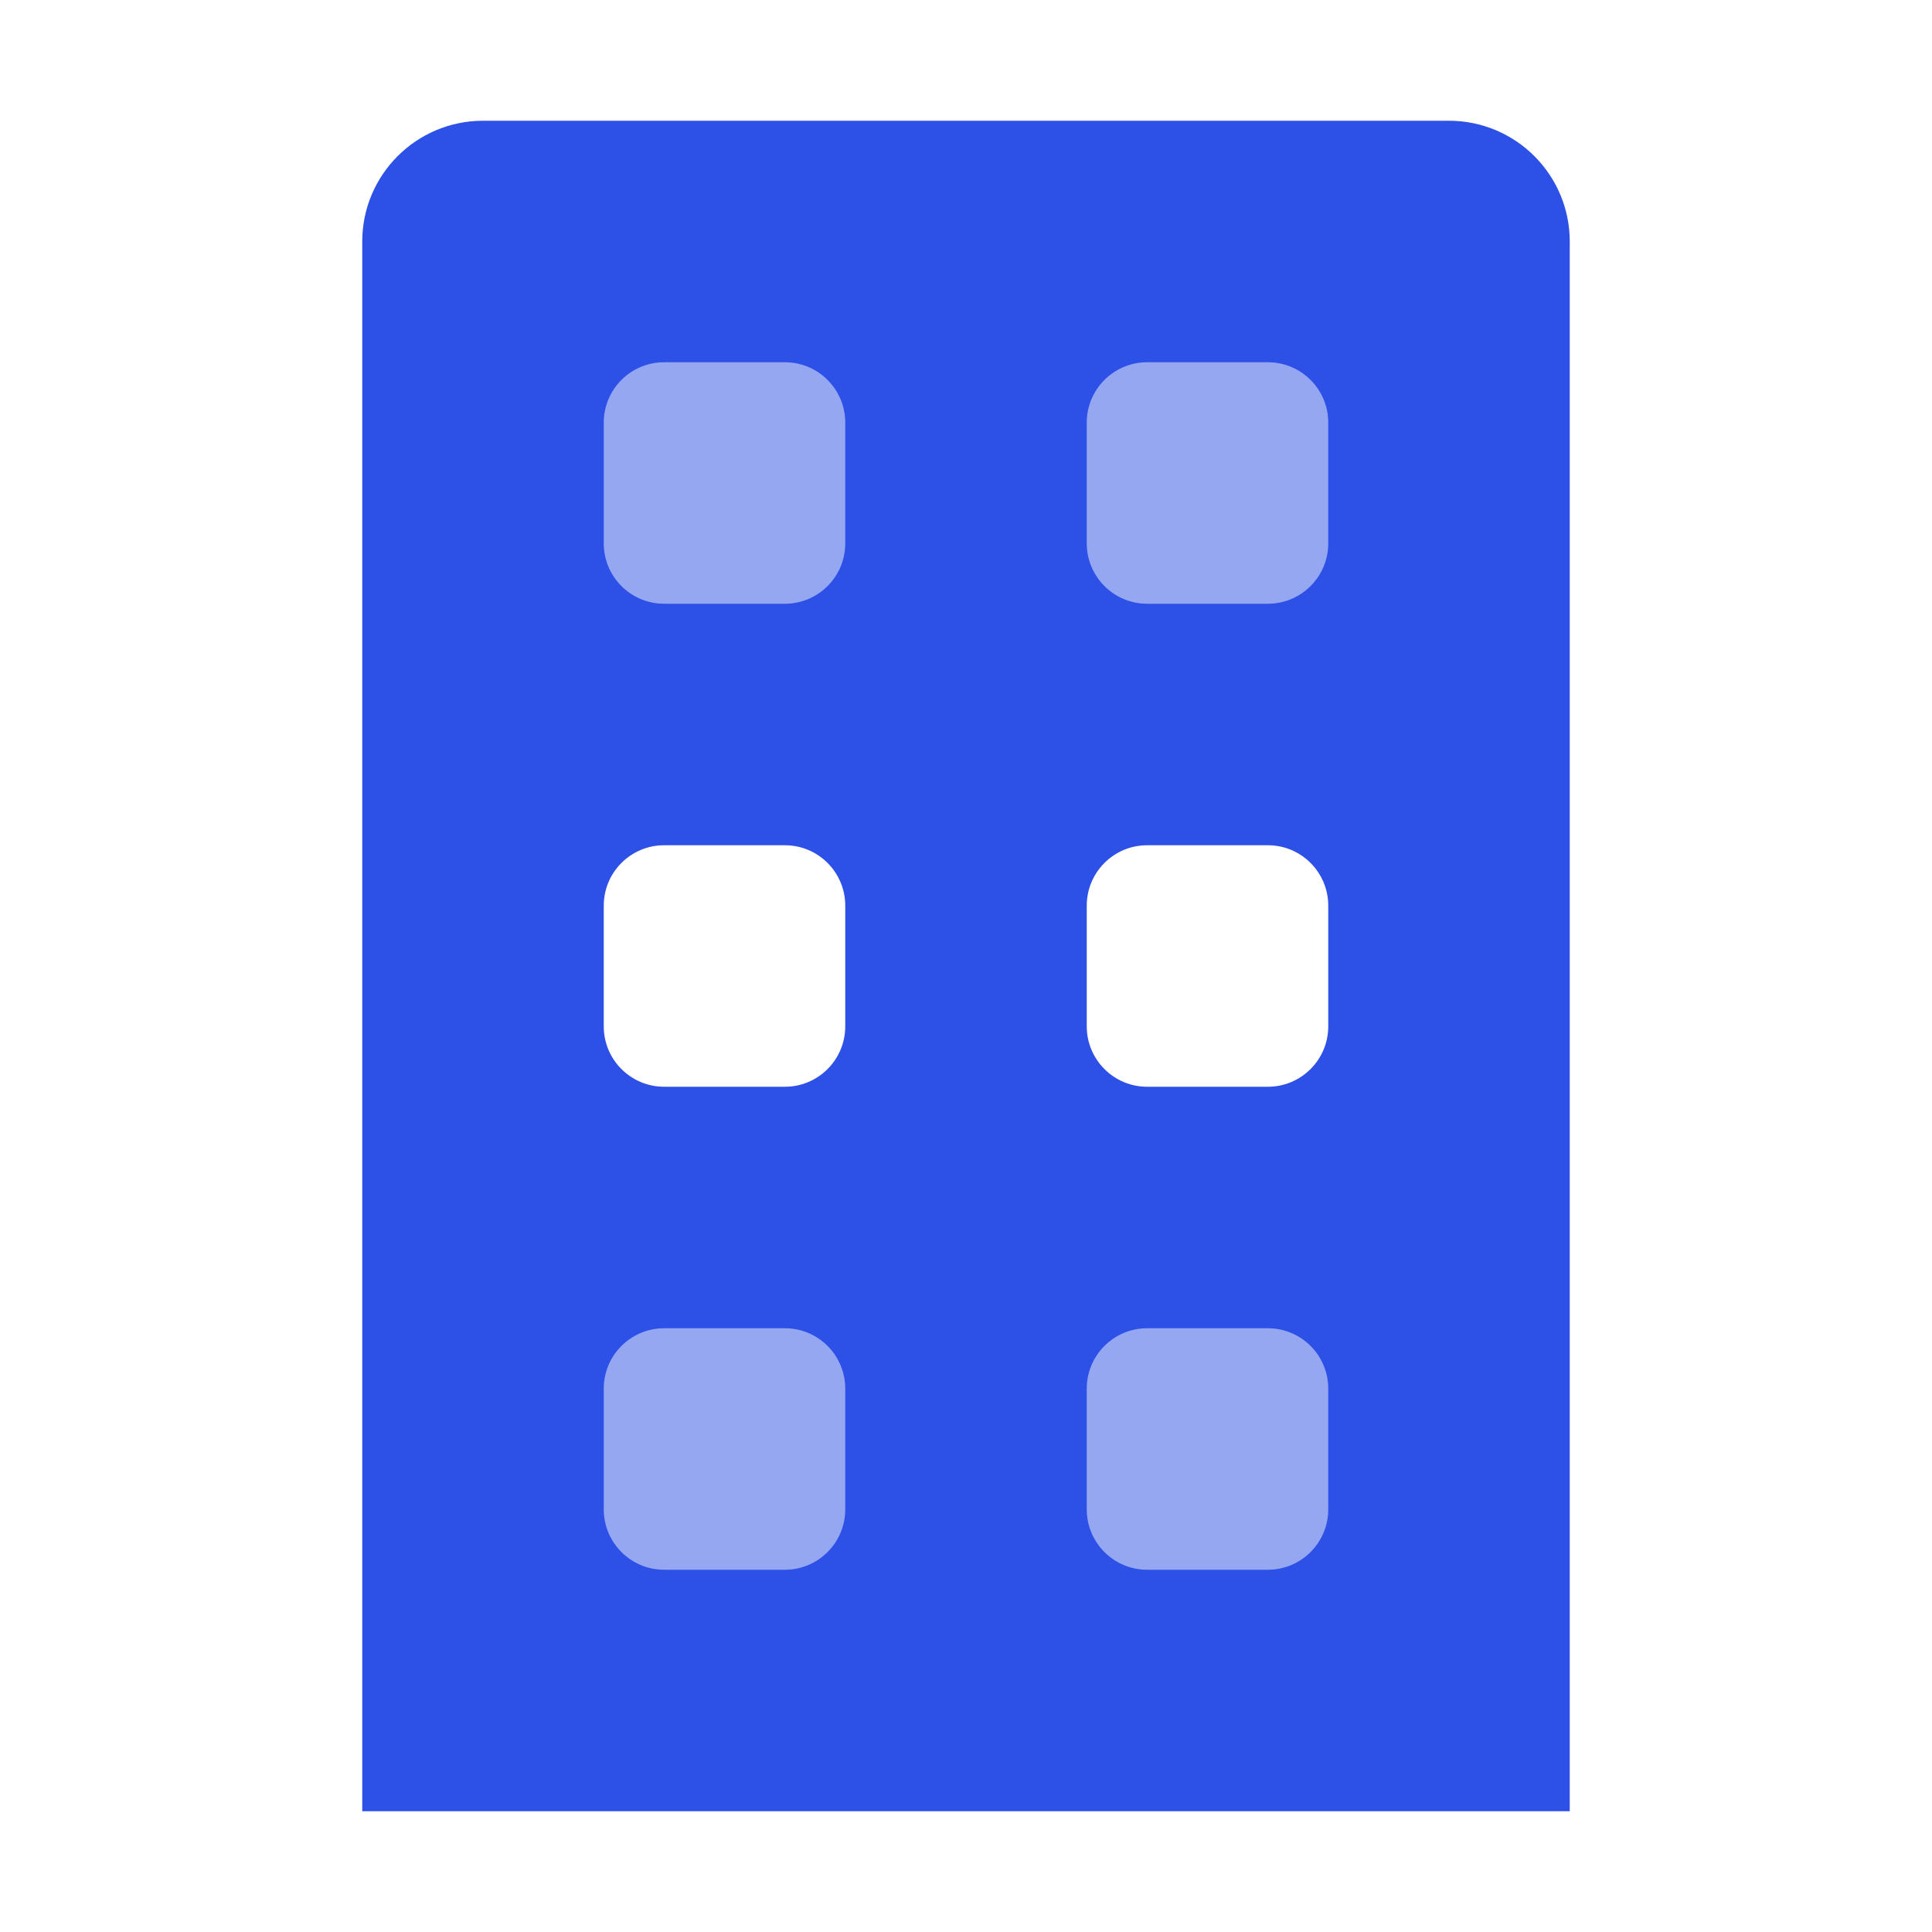 <svg width="16" height="16" viewBox="0 0 16 16" fill="none" xmlns="http://www.w3.org/2000/svg">
<g opacity="0.5">
<path d="M12 2H4V6H12V2Z" fill="#2D50E6"/>
<path d="M12 10H4V14H12V10Z" fill="#2D50E6"/>
</g>
<path fill-rule="evenodd" clip-rule="evenodd" d="M3 2C3 1.448 3.448 1 4 1H12C12.552 1 13 1.448 13 2V15H3V2ZM5.5 3C5.224 3 5 3.224 5 3.5V4.5C5 4.776 5.224 5 5.5 5H6.5C6.776 5 7 4.776 7 4.5V3.5C7 3.224 6.776 3 6.5 3H5.5ZM9 3.5C9 3.224 9.224 3 9.5 3H10.5C10.776 3 11 3.224 11 3.5V4.5C11 4.776 10.776 5 10.5 5H9.5C9.224 5 9 4.776 9 4.5V3.5ZM5.5 7C5.224 7 5 7.224 5 7.5V8.5C5 8.776 5.224 9 5.5 9H6.5C6.776 9 7 8.776 7 8.5V7.5C7 7.224 6.776 7 6.5 7H5.5ZM9 7.5C9 7.224 9.224 7 9.5 7H10.5C10.776 7 11 7.224 11 7.5V8.5C11 8.776 10.776 9 10.5 9H9.5C9.224 9 9 8.776 9 8.5V7.5ZM5 11.5C5 11.224 5.224 11 5.5 11H6.5C6.776 11 7 11.224 7 11.5V12.5C7 12.776 6.776 13 6.5 13H5.5C5.224 13 5 12.776 5 12.5V11.5ZM9.5 11C9.224 11 9 11.224 9 11.5V12.5C9 12.776 9.224 13 9.5 13H10.5C10.776 13 11 12.776 11 12.5V11.5C11 11.224 10.776 11 10.5 11H9.5Z" fill="#2D50E6"/>
</svg>
